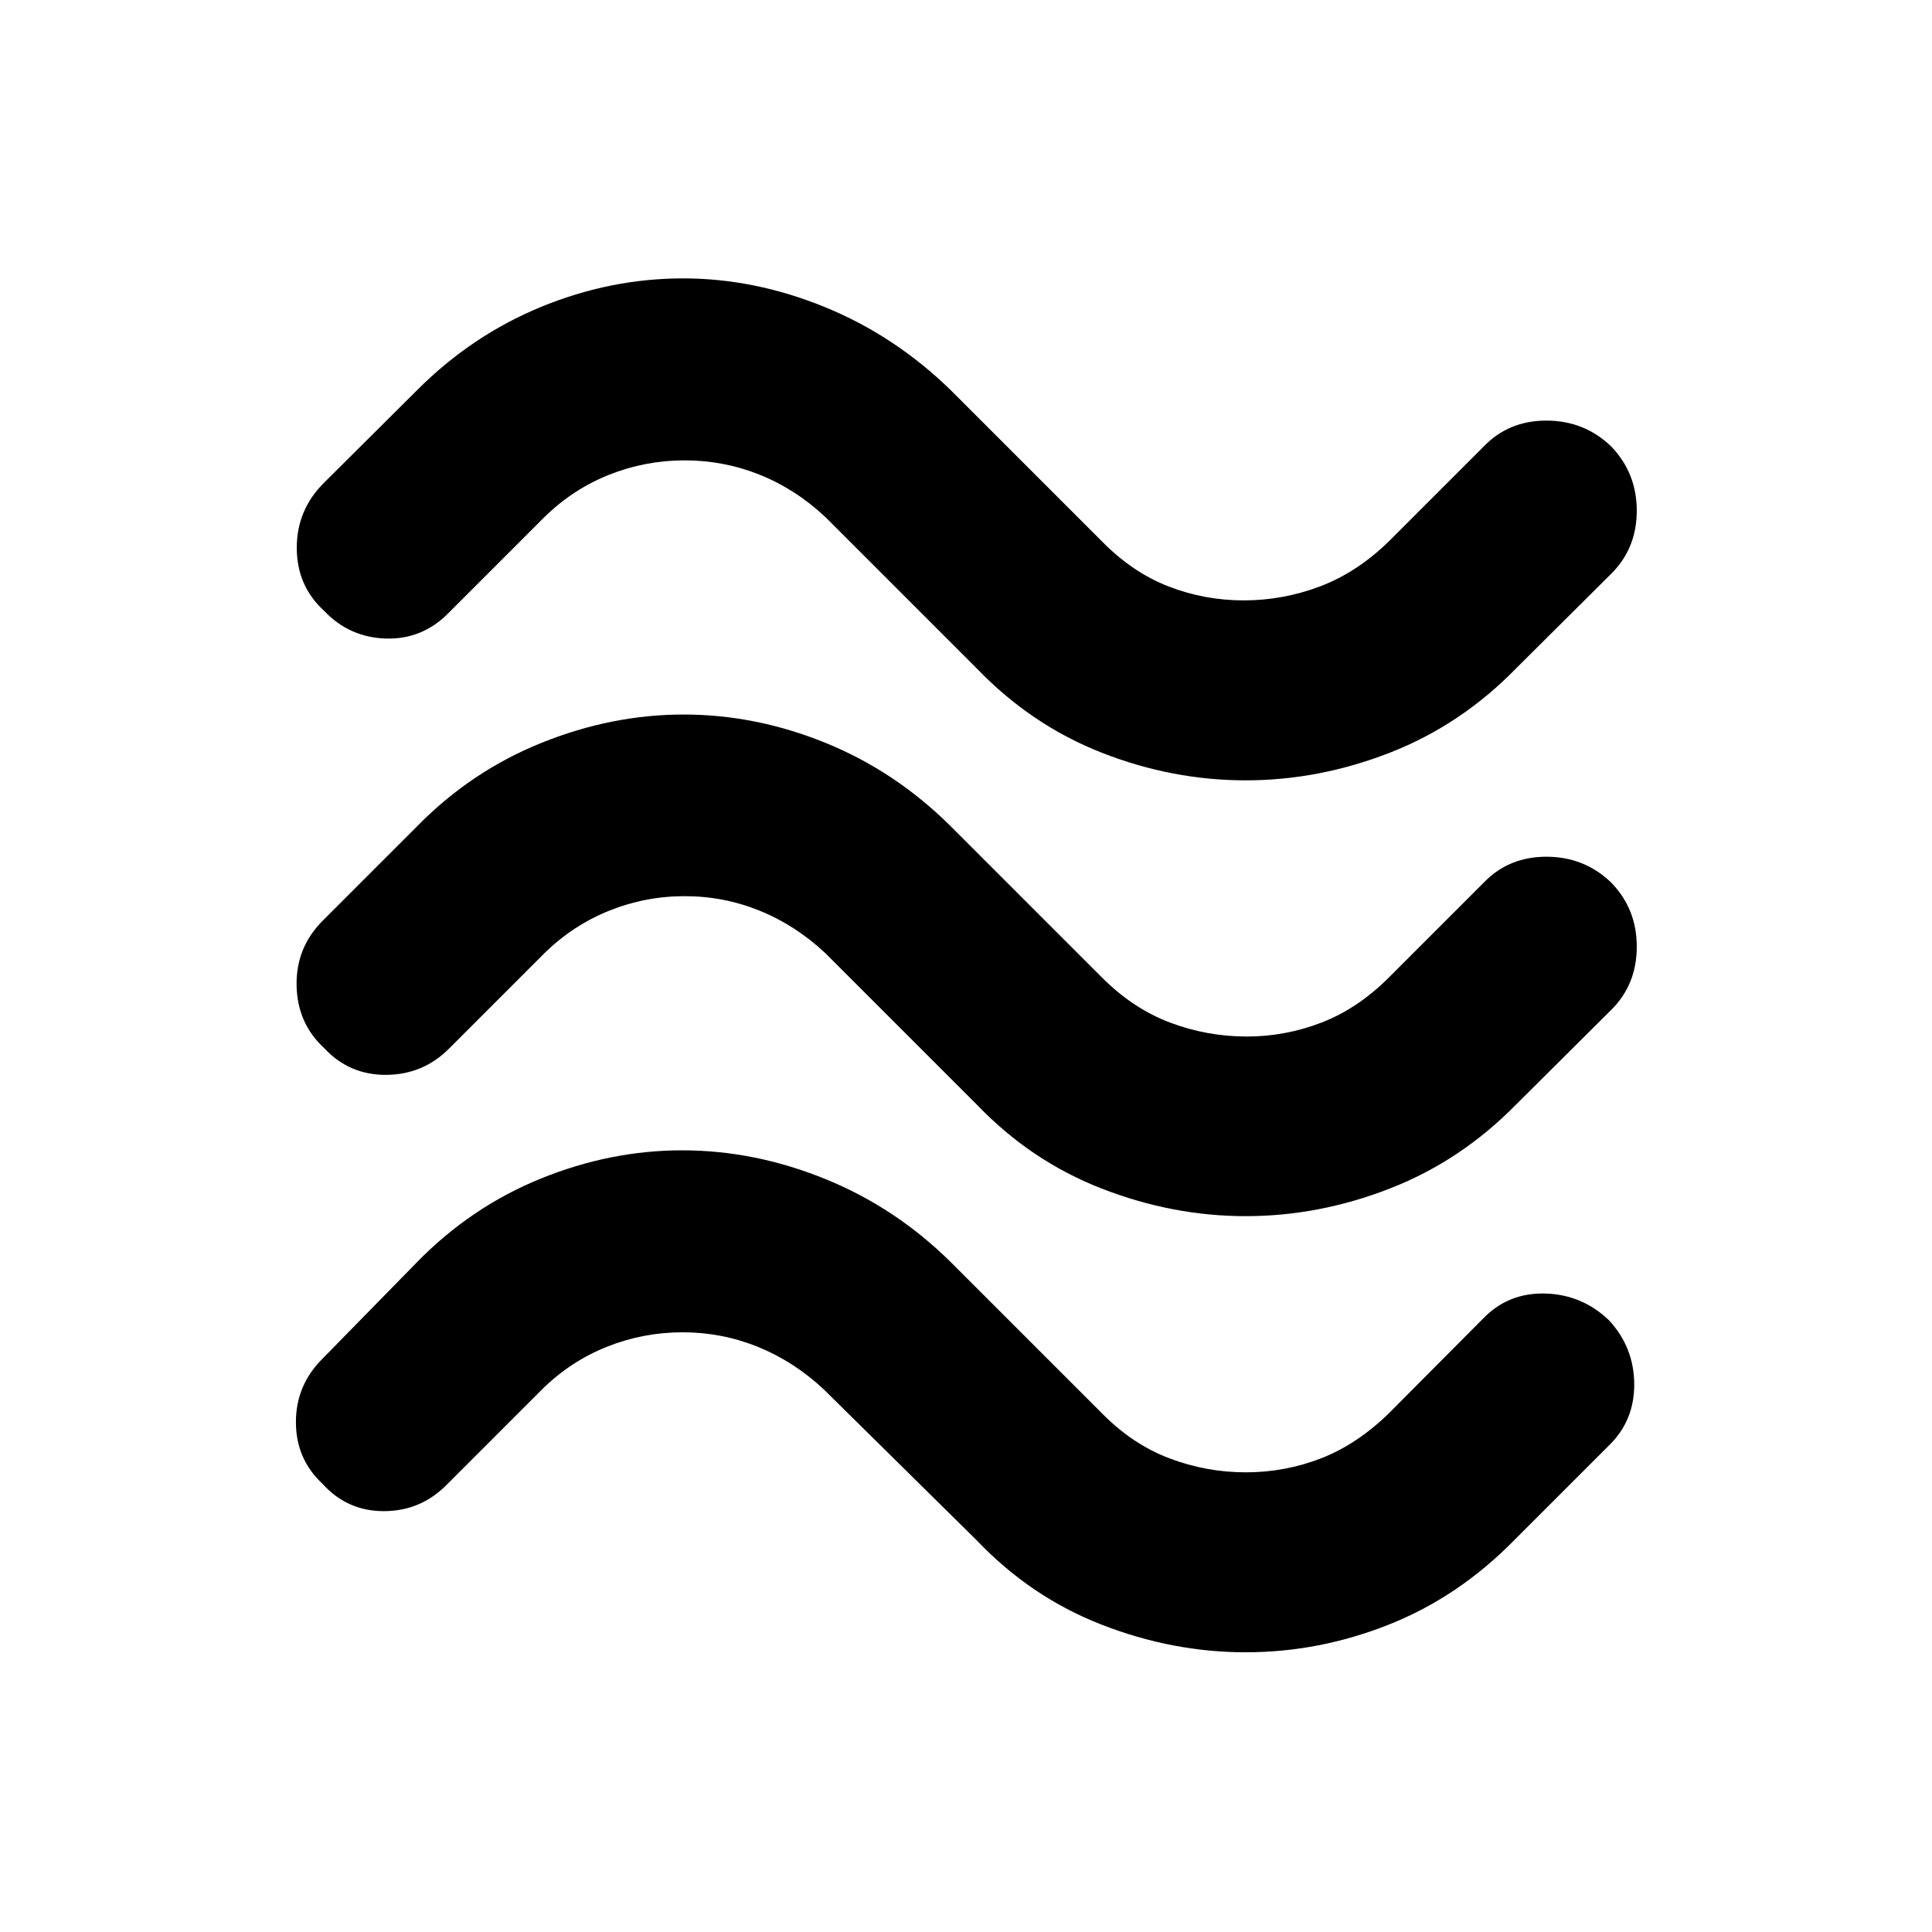 <svg xmlns="http://www.w3.org/2000/svg" height="40" viewBox="0 -960 960 960" width="40"><path d="M753.42-627.96q-27.5 28.19-62.76 41.95-35.26 13.76-71.66 13.76-36.56 0-71.58-13.74-35.01-13.74-62.17-41.97l-75-75q-14.86-13.95-32.7-21.12-17.84-7.17-37.37-7.17-19.53 0-37.55 7.17-18.02 7.17-32.21 21.12l-47 47q-13.12 13.71-31.45 13.25-18.32-.46-30.96-13.8-13.55-12.42-13.55-31.29 0-18.87 13.55-32.33l46.24-46q27.08-27.16 61.55-41.35 34.47-14.19 70.64-14.19 35.43 0 70.26 14.19 34.83 14.19 62.72 41.35l75 75q15.23 15.54 33.15 22.5 17.91 6.96 37.43 6.96 19.55 0 37.94-6.96 18.39-6.96 34.31-22.5l47-47q12.37-12.88 31.12-12.88t32.05 12.67q12.88 13.25 12.88 32.12 0 18.86-12.88 31.5l-47 46.76Zm0 216.71q-27.51 28.07-62.77 41.81Q655.4-355.7 619-355.7q-36.4 0-71.65-13.74-35.26-13.74-62.1-41.81l-75-75q-14.86-13.95-32.7-21.2-17.84-7.25-37.37-7.25-19.53 0-37.55 7.25-18.02 7.25-32.21 21.2l-47 47q-12.97 13.21-31.46 13.34-18.5.13-30.92-13.34-13.34-12.3-13.67-31.08-.33-18.79 12.88-32.09l47-47q26.78-27.32 61.73-41.43 34.95-14.11 70.69-14.11 35.89 0 70.58 14.11 34.7 14.11 62.17 41.43l75 75q15.47 15.54 33.89 22.5 18.42 6.96 38.25 6.96 19.15 0 37.16-6.96 18.01-6.96 33.53-22.5l47-47q12.37-12.88 31.12-12.88t32.05 12.67q12.88 13.09 12.88 32.04 0 18.94-12.88 31.58l-47 46.76Zm-1 216.55q-27.69 28.23-62.36 41.97-34.66 13.74-71.06 13.74-36.4 0-71.65-13.74-35.26-13.74-62.1-41.97l-76-75q-14.86-13.85-32.7-21.07-17.84-7.22-37.37-7.22-19.53 0-37.55 7.17-18.02 7.18-32.21 21.12l-47 47q-12.97 13.45-31.39 13.58-18.41.13-30.78-13.58-13.21-12.3-13.21-30.67t13.21-31.5l47-48q26.78-27.4 61.4-41.47T339-388.41q35.89 0 70.92 14.19t62.5 41.35l75 75q15.25 15.54 33.64 22.5 18.39 6.96 37.94 6.96 19.52 0 37.43-6.96 17.92-6.96 33.82-22.5l46.76-47q12.45-12.88 30.82-12.38t31.76 13.38q12.37 13.46 12.45 31.67.08 18.2-12.62 30.5l-47 47Z"/></svg>